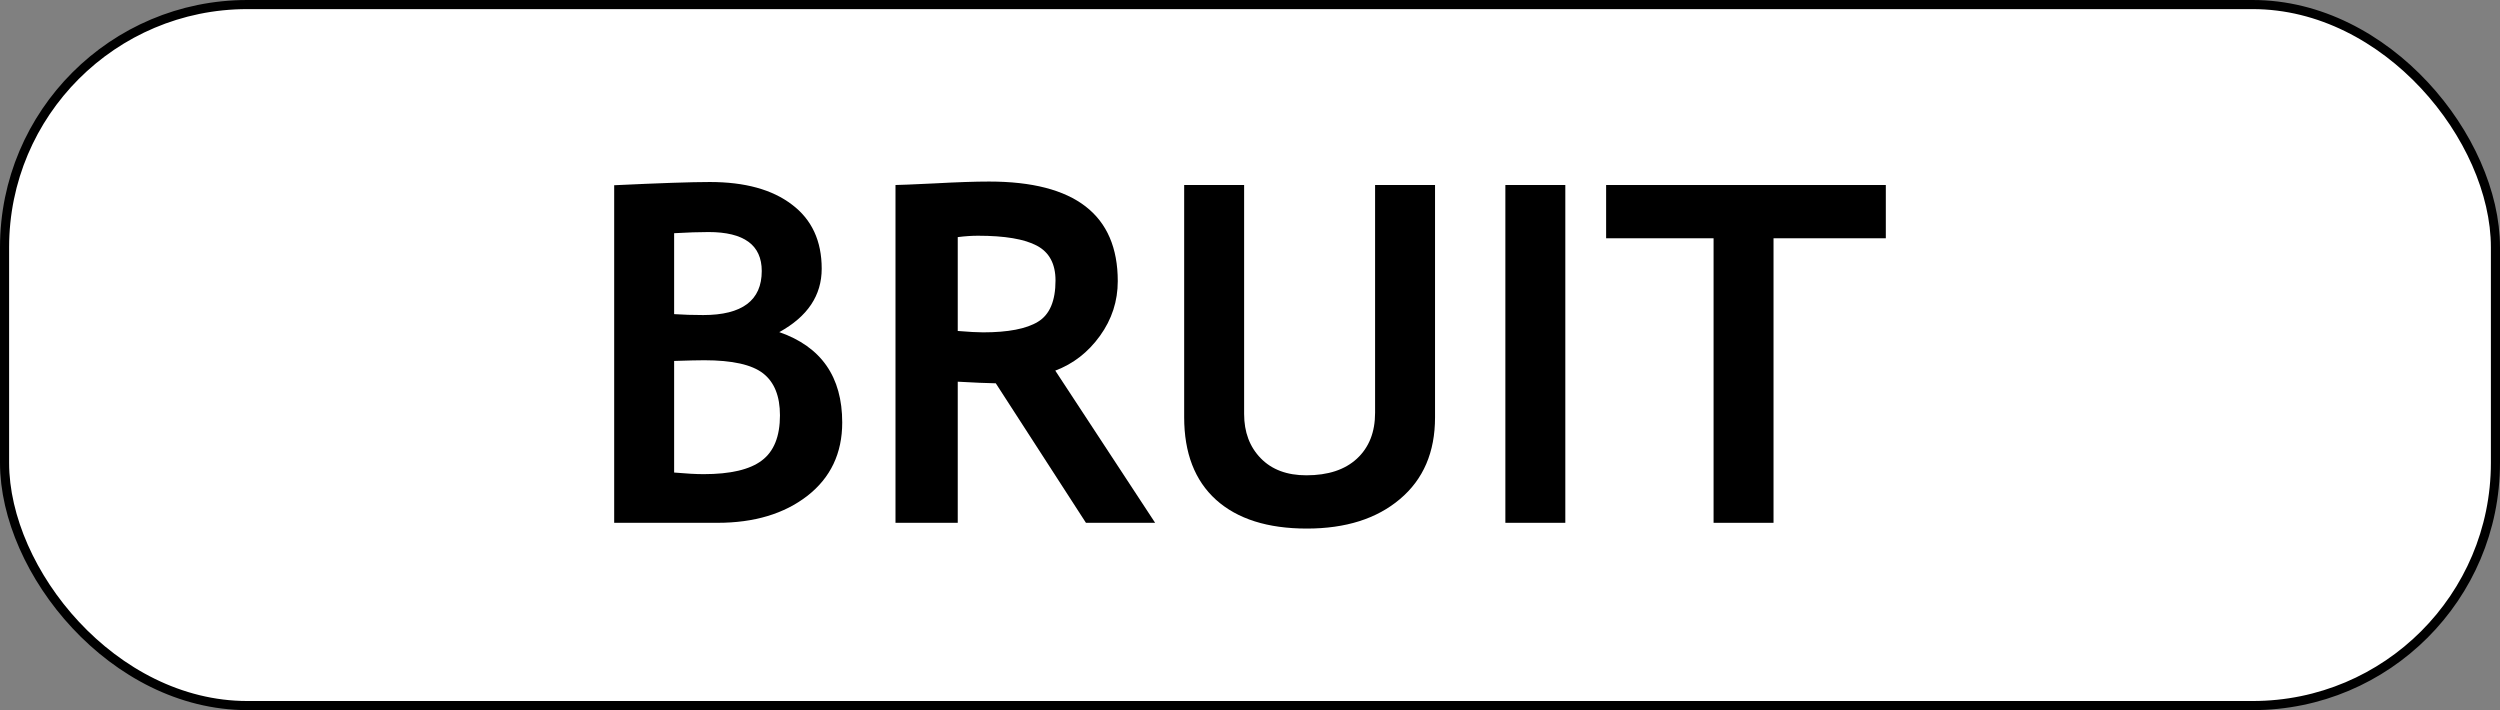 <?xml version="1.0" encoding="UTF-8" standalone="no"?>
<svg
   xmlns:dc="http://purl.org/dc/elements/1.1/"
   xmlns:cc="http://creativecommons.org/ns#"
   xmlns:rdf="http://www.w3.org/1999/02/22-rdf-syntax-ns#"
   xmlns:svg="http://www.w3.org/2000/svg"
   xmlns="http://www.w3.org/2000/svg"
   xmlns:sodipodi="http://sodipodi.sourceforge.net/DTD/sodipodi-0.dtd"
   xmlns:inkscape="http://www.inkscape.org/namespaces/inkscape"
   sodipodi:docname="France_road_sign_M9l.svg"
   inkscape:version="0.92.4 (5da689c313, 2019-01-14)"
   version="1.1"
   id="svg3859"
   height="170.43"
   width="600">
  <rect width="100%" height="100%" fill="#808080" stroke="none"/>
  <defs
     id="defs3861" />
  <sodipodi:namedview
     inkscape:document-rotation="0"
     inkscape:window-maximized="1"
     inkscape:window-y="23"
     inkscape:window-x="0"
     inkscape:window-height="780"
     inkscape:window-width="1434"
     inkscape:guide-bbox="true"
     showguides="true"
     inkscape:snap-page="true"
     inkscape:snap-bbox-edge-midpoints="true"
     inkscape:bbox-nodes="true"
     inkscape:bbox-paths="true"
     inkscape:snap-bbox="true"
     inkscape:snap-center="true"
     showgrid="false"
     inkscape:current-layer="text27"
     inkscape:document-units="px"
     inkscape:cy="-235.29206"
     inkscape:cx="-319.22321"
     inkscape:zoom="0.49497475"
     inkscape:pageshadow="2"
     inkscape:pageopacity="0.0"
     borderopacity="1.0"
     bordercolor="#666666"
     pagecolor="#ffffff"
     id="base"
     fit-margin-top="0"
     fit-margin-left="0"
     fit-margin-right="0"
     fit-margin-bottom="0" />
  <g
     transform="translate(1.004,-952.253)"
     id="layer1"
     inkscape:groupmode="layer"
     inkscape:label="Calque 1">
    <rect
       y="953.347"
       x="0.09"
       height="168.242"
       width="597.813"
       id="rect3016"
       style="fill:#ffffff;stroke:#000000;stroke-width:2.187;stroke-miterlimit:4;stroke-dasharray:none;stroke-opacity:1"
       ry="58.252"
       rx="58.252" />
    <g
       aria-label="BRUIT"
       style="font-style:normal;font-variant:normal;font-weight:bold;font-stretch:normal;font-size:113.333px;line-height:1.25;font-family:'Trebuchet MS';-inkscape-font-specification:'Trebuchet MS Bold';text-align:center;letter-spacing:0px;word-spacing:0px;text-anchor:middle;fill:#000000;fill-opacity:1;stroke:none"
       id="text27">
      <path
         d="m 171.192,1077.727 h -24.792 v -81.016 q 16.38,-0.775 22.965,-0.775 12.617,0 19.701,5.423 7.139,5.368 7.139,15.384 0,9.629 -10.182,15.218 15.107,5.257 15.107,21.693 0,11.068 -8.356,17.598 -8.356,6.475 -21.582,6.475 z m -10.404,-69.505 v 19.424 q 3.32,0.221 6.973,0.221 14.056,0 14.056,-10.57 0,-9.352 -12.783,-9.352 -3.376,0 -8.245,0.277 z m 0,30.657 v 26.784 q 4.372,0.387 7.083,0.387 9.629,0 13.945,-3.265 4.372,-3.265 4.372,-10.846 0,-6.917 -4.04,-10.072 -4.04,-3.154 -14.111,-3.154 -2.103,0 -7.249,0.166 z"
         style="font-size:113.333px"
         id="path117" />
      <path
         d="m 259.623,1077.727 -21.637,-33.48 q -3.265,-0.055 -9.131,-0.387 v 33.867 h -14.941 v -81.071 q 1.217,0 9.352,-0.387 8.135,-0.443 13.115,-0.443 30.879,0 30.879,23.906 0,7.194 -4.261,13.115 -4.261,5.921 -10.736,8.356 l 23.962,36.523 z m -30.768,-68.564 v 22.523 q 3.984,0.332 6.087,0.332 9.02,0 13.171,-2.546 4.206,-2.546 4.206,-9.906 0,-5.977 -4.482,-8.356 -4.482,-2.38 -14.111,-2.38 -2.324,0 -4.87,0.332 z"
         style="font-size:113.333px"
         id="path119" />
      <path
         d="m 283.197,996.656 h 14.388 v 54.951 q 0,6.53 3.984,10.625 3.984,4.095 10.957,4.095 7.803,0 12.119,-3.984 4.372,-4.04 4.372,-11.012 v -54.675 h 14.388 v 55.781 q 0,12.507 -8.411,19.59 -8.356,7.083 -22.357,7.083 -14.111,0 -21.803,-6.917 -7.637,-6.917 -7.637,-19.811 z"
         style="font-size:113.333px"
         id="path121" />
      <path
         d="m 360.284,1077.727 v -81.071 h 14.388 v 81.071 z"
         style="font-size:113.333px"
         id="path123" />
      <path
         d="m 424.642,1009.439 v 68.288 h -14.388 v -68.288 h -25.788 v -12.783 h 67.126 v 12.783 z"
         style="font-size:113.333px"
         id="path125" />
    </g>
  </g>
</svg>
